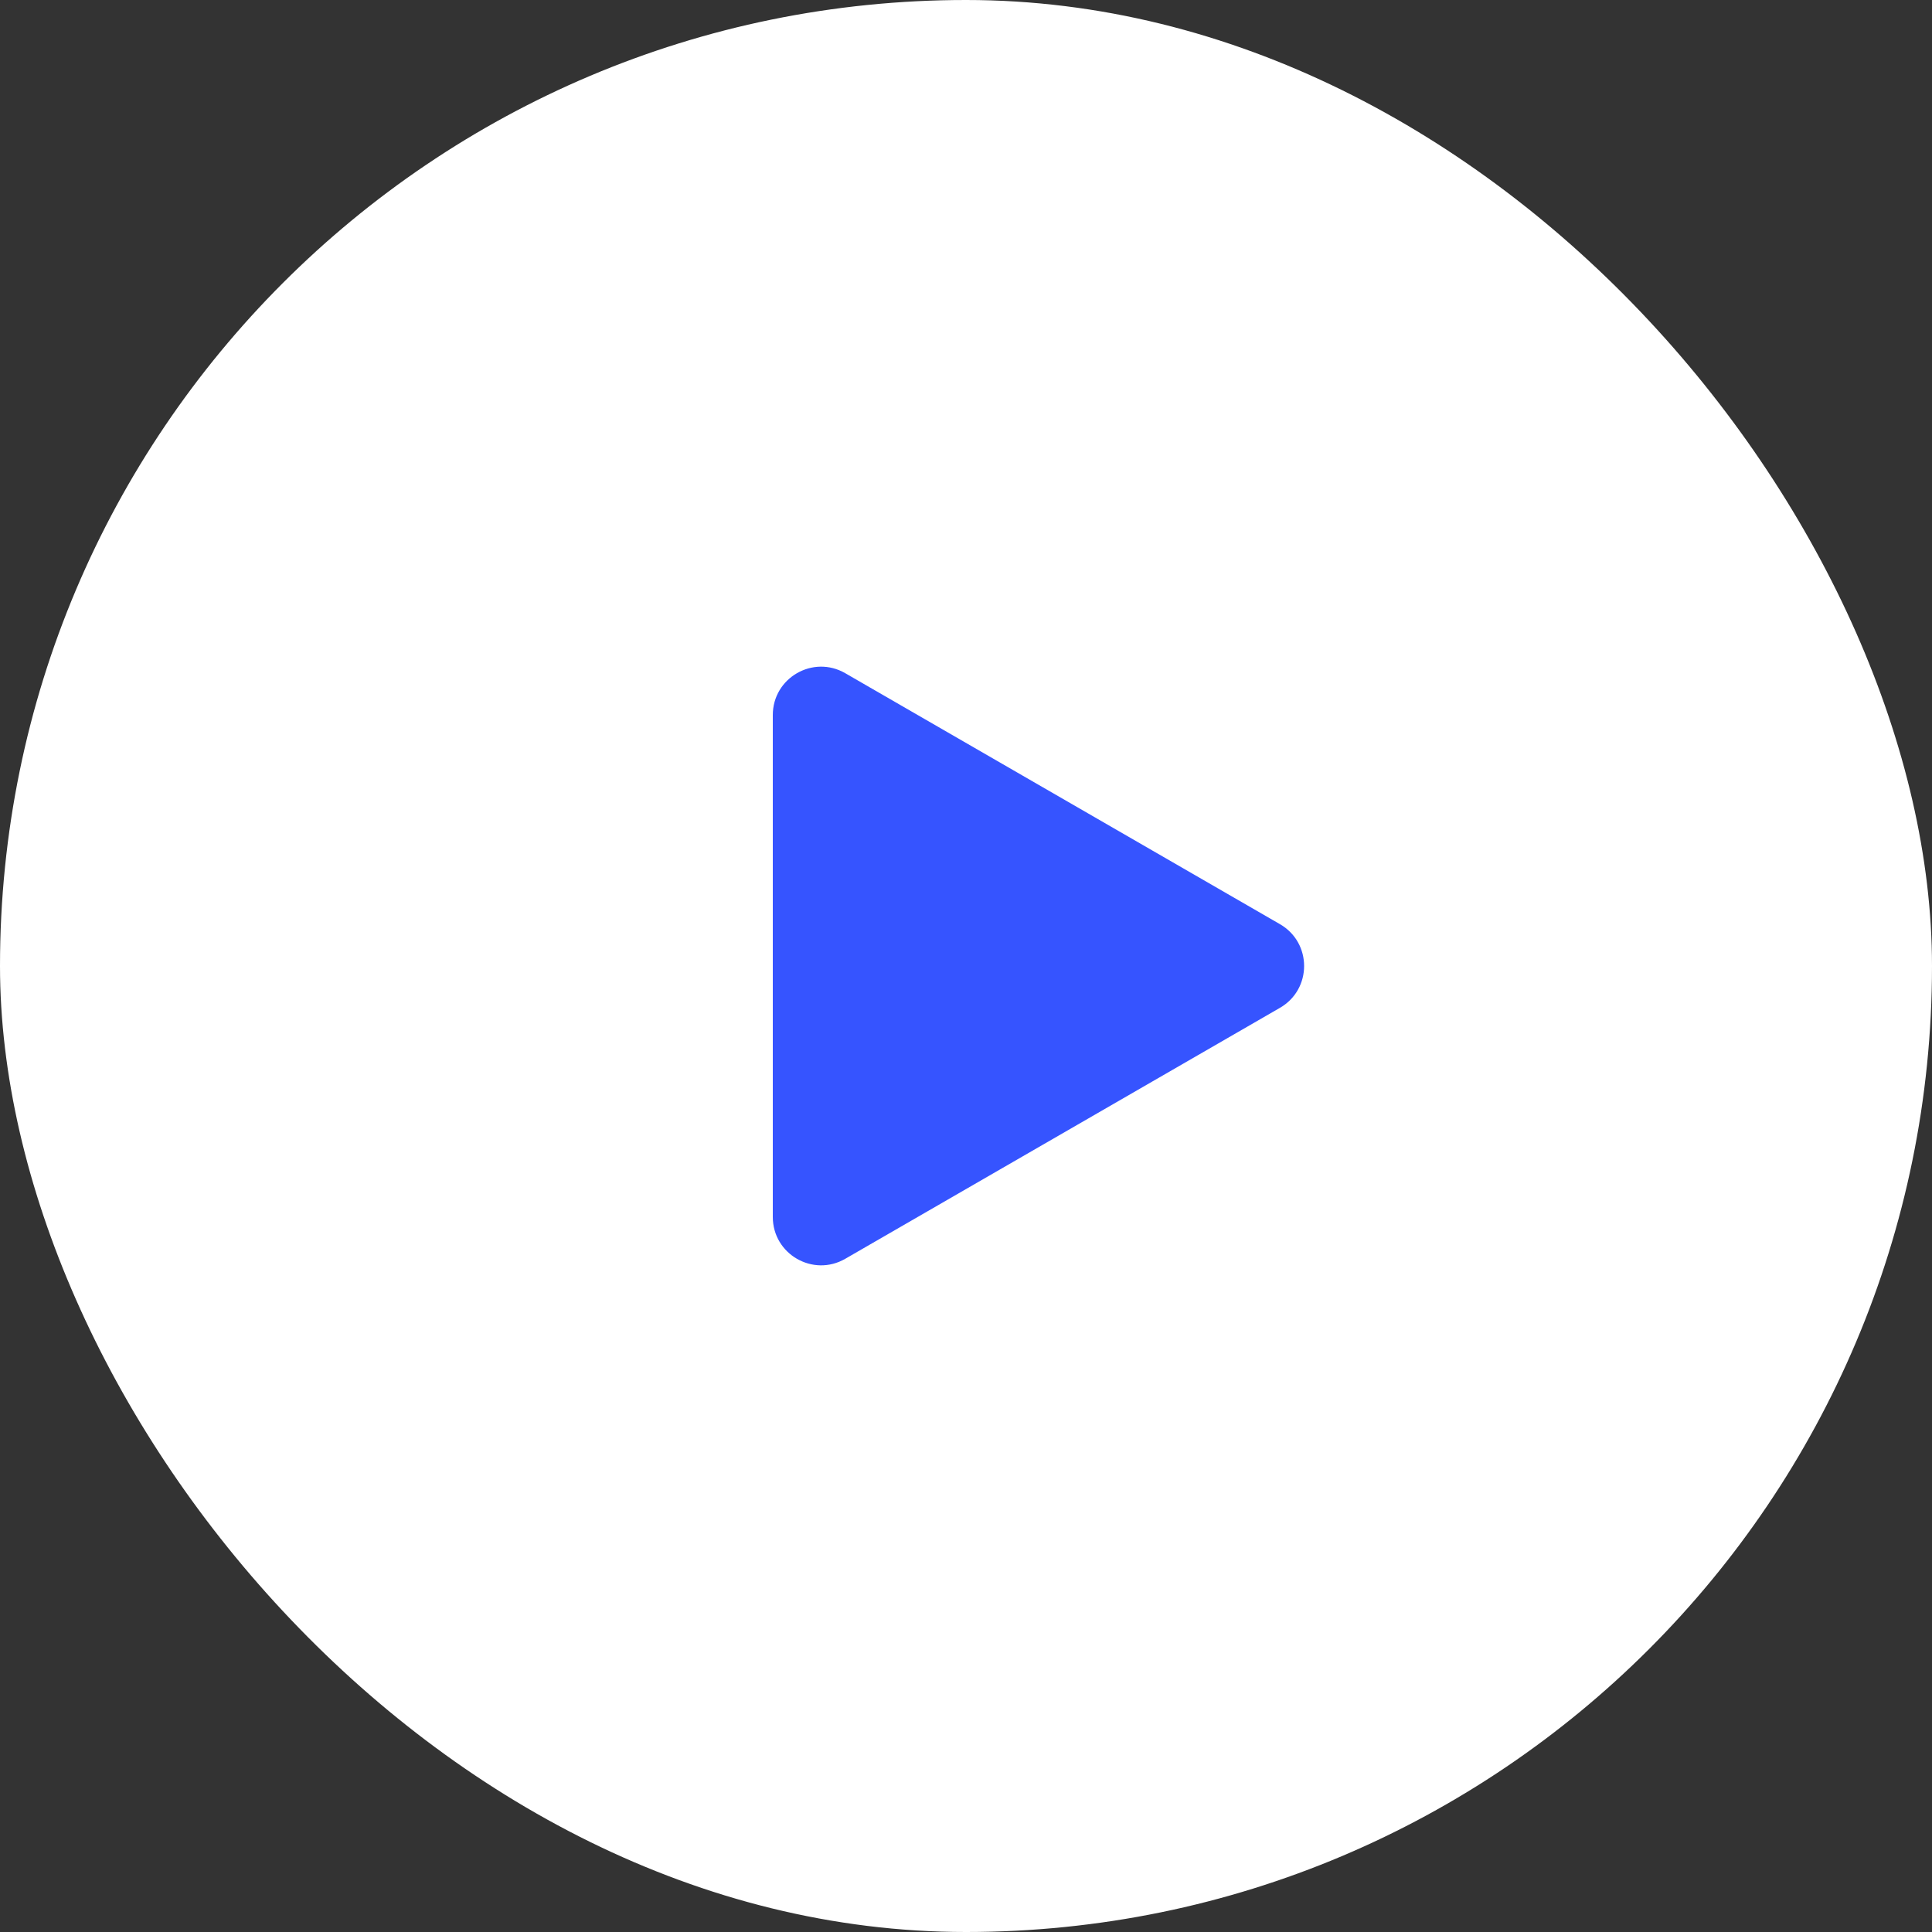 <svg width="40" height="40" viewBox="0 0 40 40" fill="none" xmlns="http://www.w3.org/2000/svg">
<rect x="0" y="0" width="40" height="40" fill="#333333" stroke="none"/>
<rect width="40" height="40" rx="20" fill="white"/>
<path d="M26.5 19.134C27.167 19.519 27.167 20.481 26.5 20.866L17.5 26.062C16.833 26.447 16 25.966 16 25.196V14.804C16 14.034 16.833 13.553 17.5 13.938L26.5 19.134Z" fill="#3654FF"/>
</svg>
